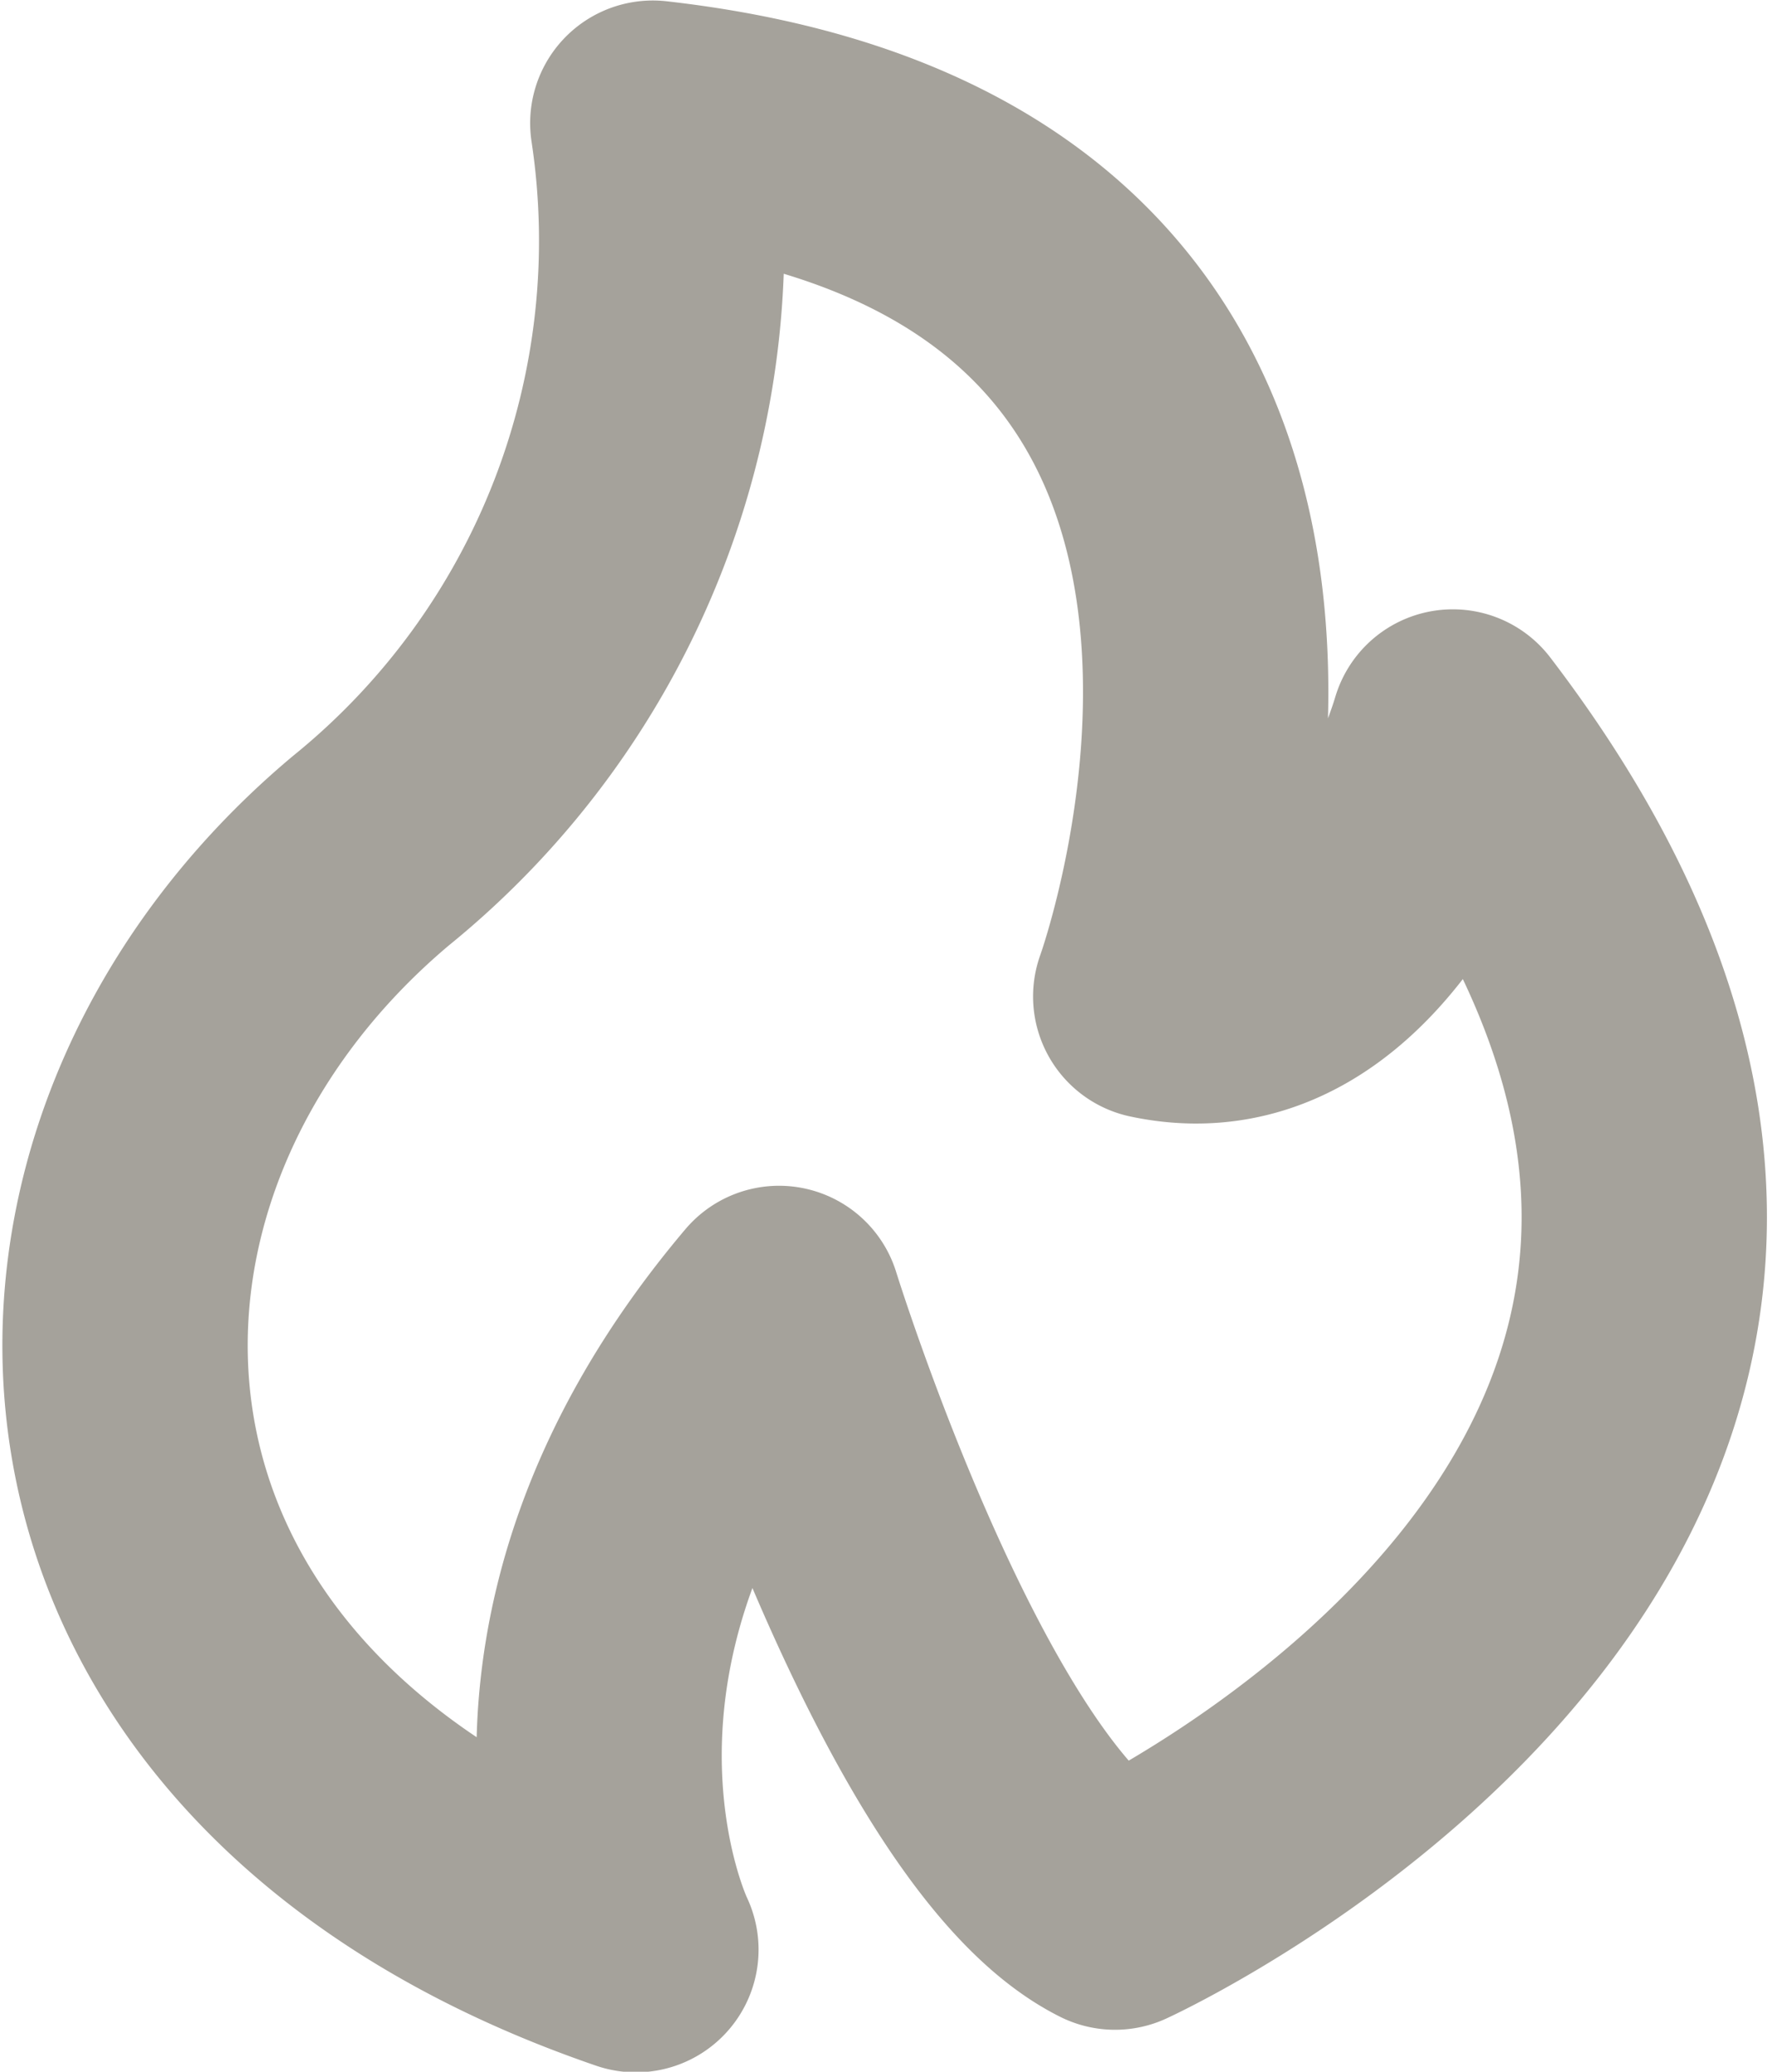 <svg xmlns="http://www.w3.org/2000/svg" width="14.446" height="16.888" viewBox="0 0 14.446 16.888">
  <path id="Path_" data-name="Path " d="M114.606,96.753c-1.451-.726-2.739-4.88-2.739-4.88C109.511,94.658,110.7,97.1,110.7,97.1c-5.029-1.725-5.187-6.415-2.162-8.957a6.4,6.4,0,0,0,2.3-5.932c6.416.726,4.1,7.119,4.1,7.119,1.7.363,2.422-2.156,2.422-2.156C122.074,93.344,114.606,96.753,114.606,96.753Z" transform="translate(-105.516 -81.207)" fill="none" stroke="#a5a29b" stroke-linejoin="round" stroke-width="2"/>
</svg>
